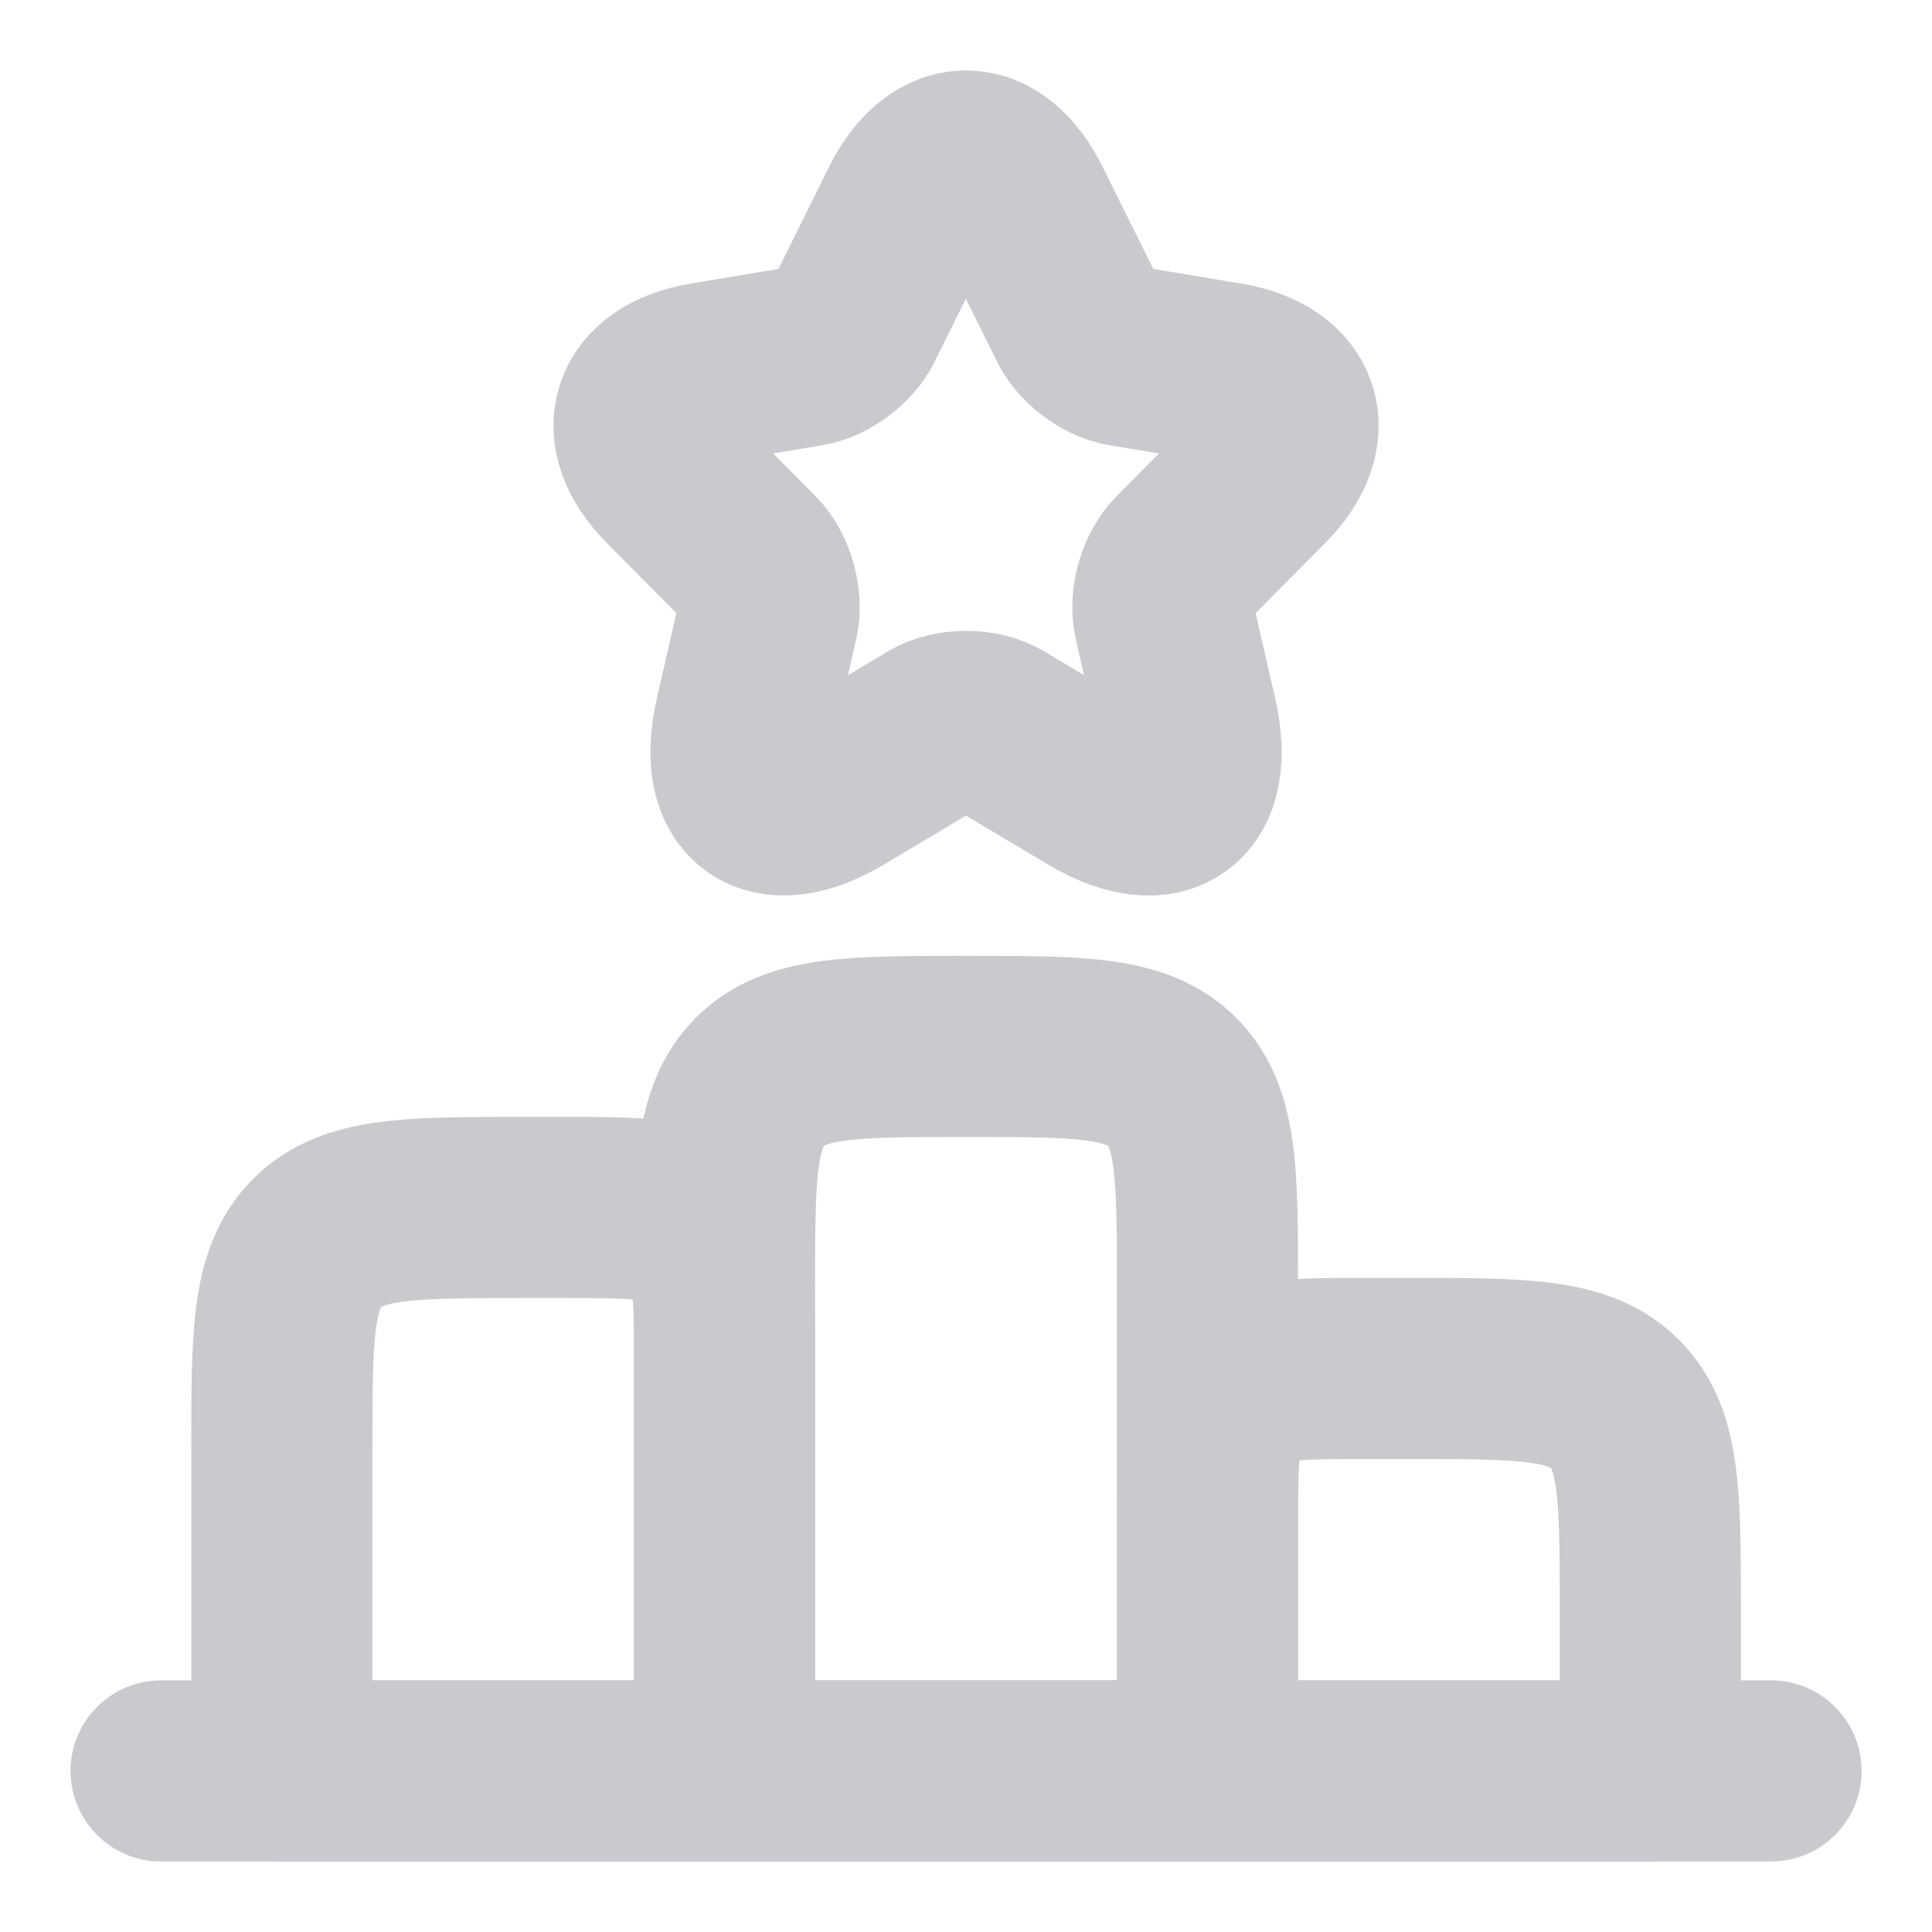 <svg width="16" height="16" viewBox="0 0 16 16" fill="none" xmlns="http://www.w3.org/2000/svg">
<path d="M2.334 12C2.334 11.057 2.334 10.586 2.627 10.293C2.92 10 3.391 10 4.334 10H4.667C5.296 10 5.61 10 5.805 10.195C6.001 10.39 6.001 10.705 6.001 11.333V14.667H2.334V12Z" stroke="#C9CACD" stroke-width="1.5" stroke-linecap="round" stroke-linejoin="round"/>
<path d="M10 12.667C10 12.038 10 11.724 10.195 11.528C10.39 11.333 10.705 11.333 11.333 11.333H11.667C12.61 11.333 13.081 11.333 13.374 11.626C13.667 11.919 13.667 12.39 13.667 13.333V14.667H10V12.667Z" stroke="#C9CACD" stroke-width="1.5" stroke-linecap="round" stroke-linejoin="round"/>
<path d="M1.334 14.666H14.667" stroke="#C9CACD" stroke-width="1.5" stroke-linecap="round" stroke-linejoin="round"/>
<path d="M6 10.666C6 9.724 6 9.252 6.293 8.959C6.586 8.666 7.057 8.666 8 8.666C8.943 8.666 9.414 8.666 9.707 8.959C10 9.252 10 9.724 10 10.666V14.666H6V10.666Z" stroke="#C9CACD" stroke-width="1.5" stroke-linecap="round" stroke-linejoin="round"/>
<path d="M8.461 1.718L8.931 2.665C8.995 2.796 9.165 2.923 9.309 2.947L10.16 3.089C10.704 3.181 10.832 3.579 10.44 3.971L9.779 4.638C9.667 4.751 9.605 4.969 9.64 5.125L9.829 5.95C9.979 6.603 9.635 6.856 9.061 6.514L8.264 6.039C8.12 5.953 7.883 5.953 7.736 6.039L6.939 6.514C6.368 6.856 6.022 6.601 6.171 5.95L6.36 5.125C6.395 4.969 6.334 4.751 6.222 4.638L5.56 3.971C5.171 3.579 5.296 3.181 5.84 3.089L6.691 2.947C6.832 2.923 7.003 2.796 7.067 2.665L7.536 1.718C7.792 1.205 8.208 1.205 8.461 1.718Z" stroke="#C9CACD" stroke-width="1.5" stroke-linecap="round" stroke-linejoin="round"/>
</svg>

